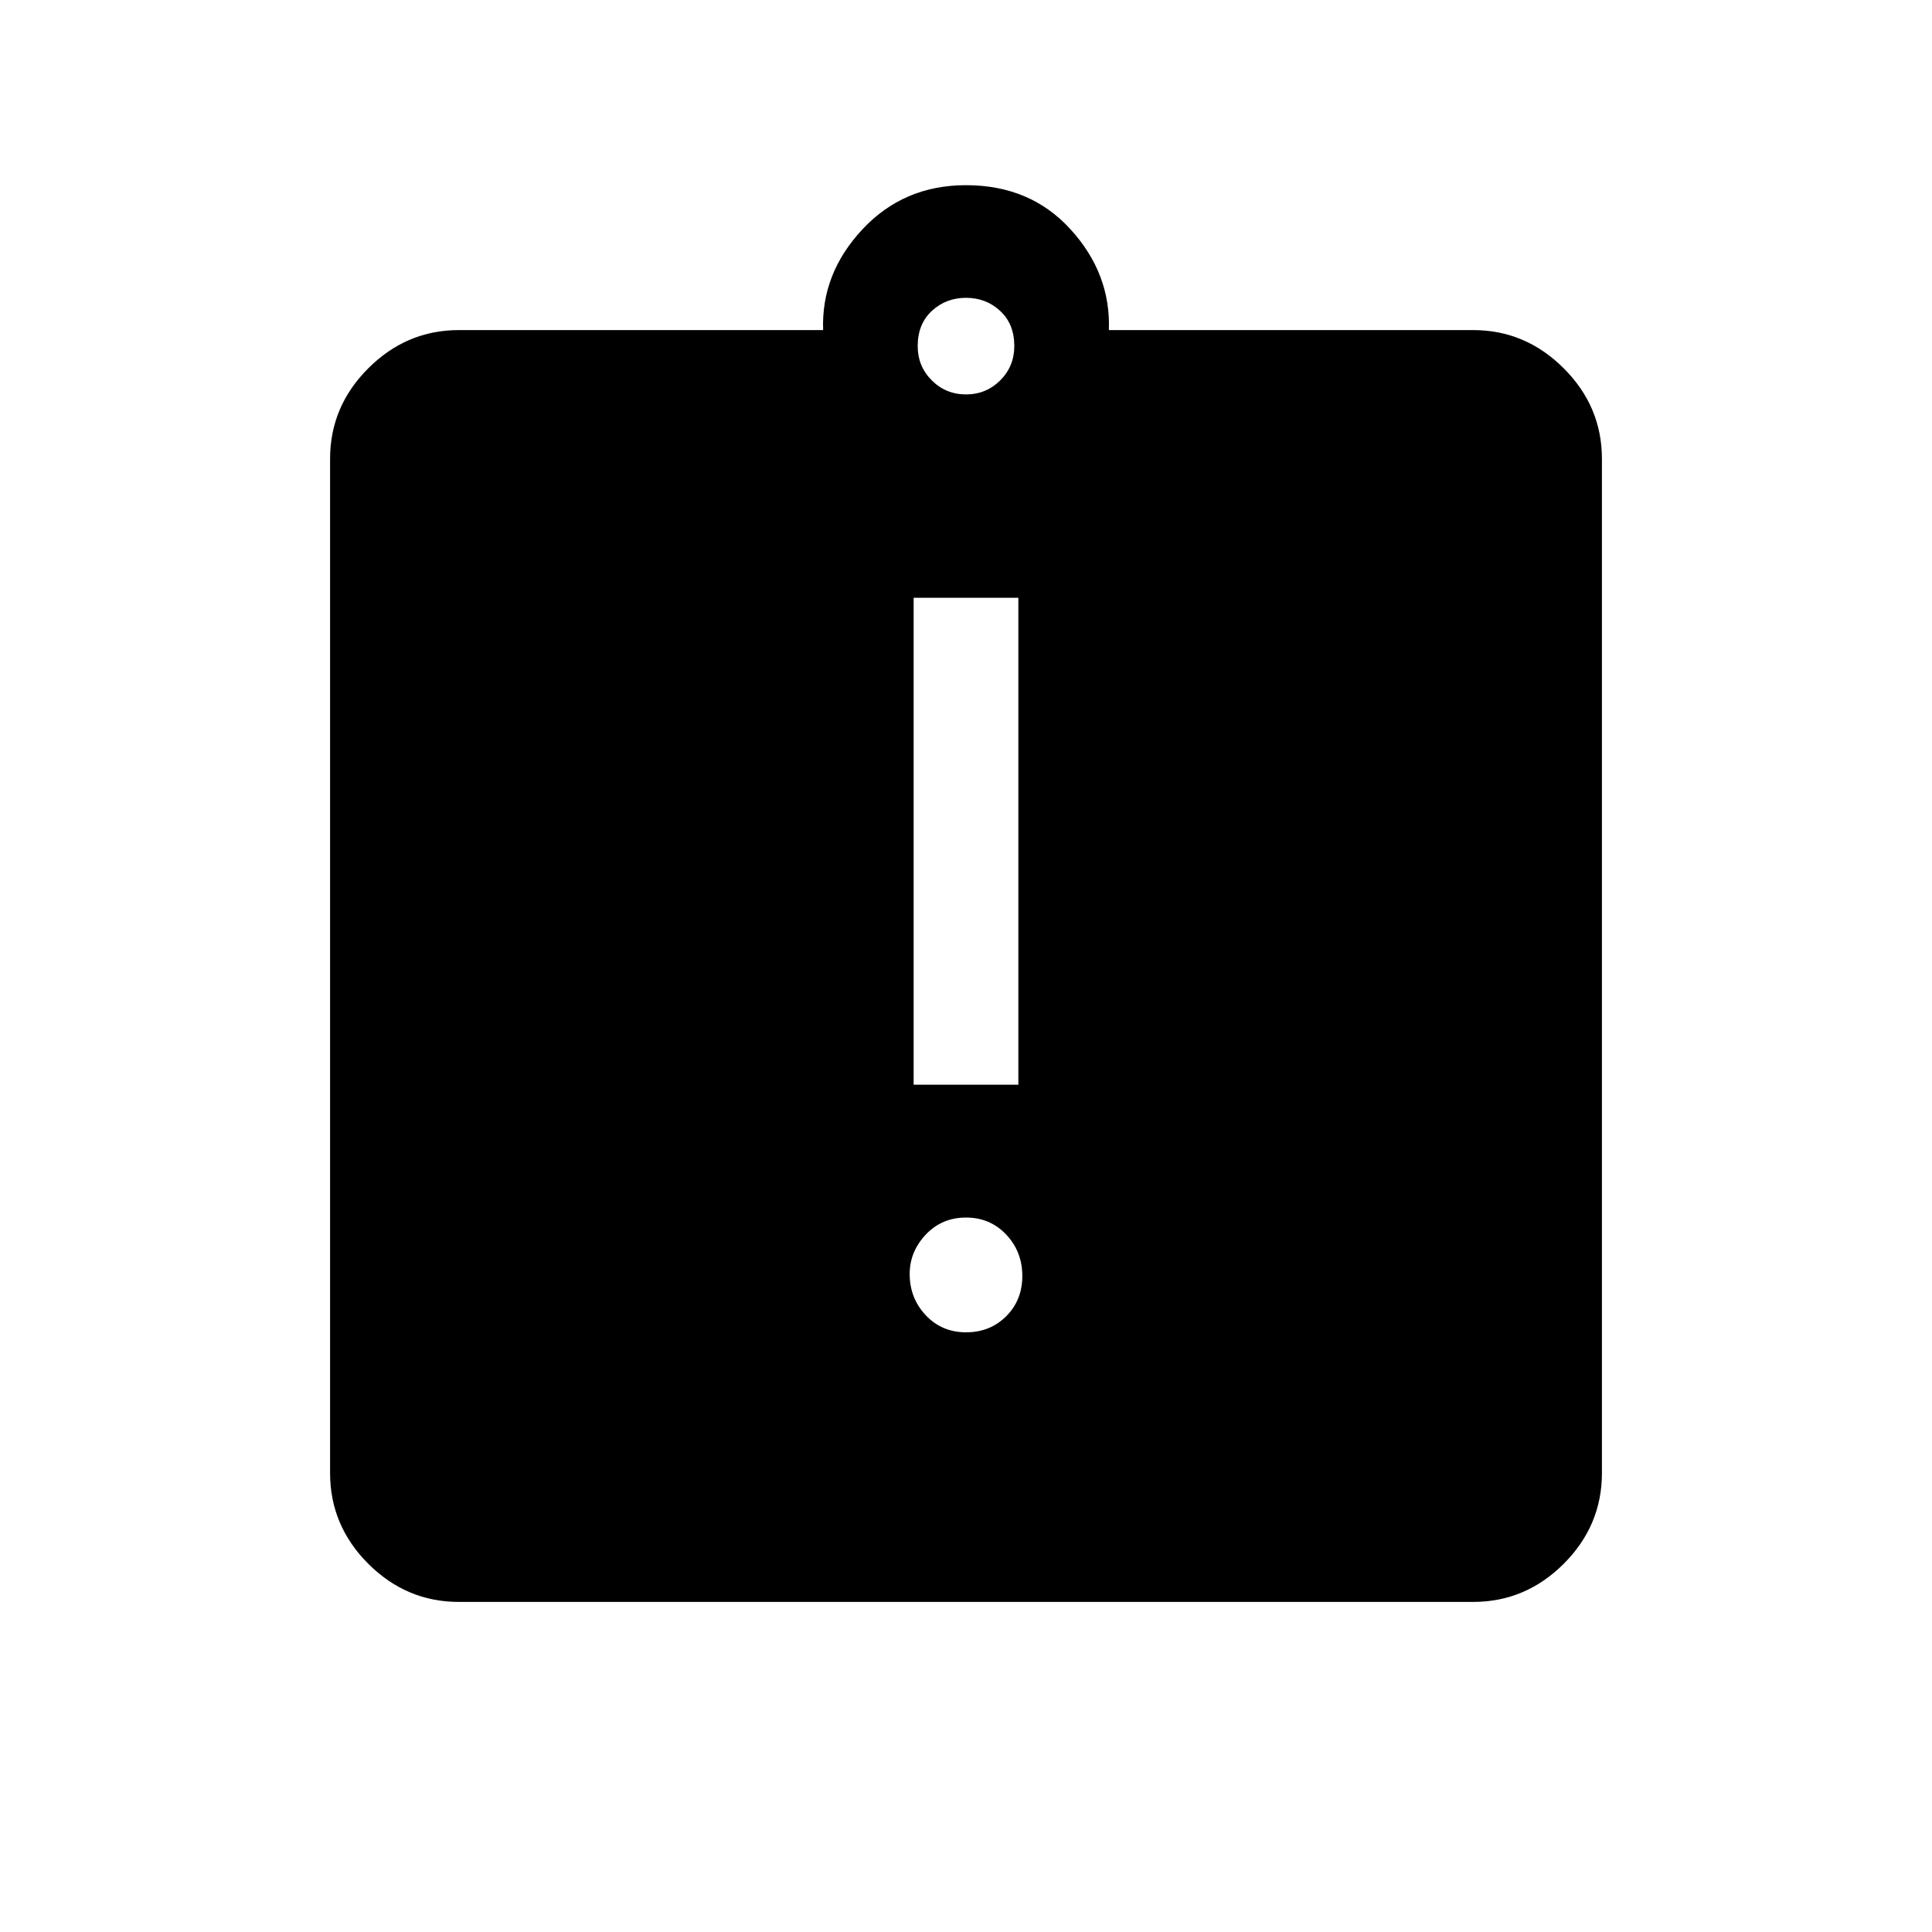 <svg xmlns="http://www.w3.org/2000/svg" height="20" width="20"><path d="M10 13.792q.25 0 .417-.167.166-.167.166-.417 0-.25-.166-.427-.167-.177-.417-.177-.25 0-.417.177-.166.177-.166.407 0 .25.166.427.167.177.417.177Zm-.542-2.563h1.084V6.188H9.458ZM4.75 16.583q-.542 0-.938-.395-.395-.396-.395-.938V4.75q0-.542.395-.937.396-.396.938-.396h3.771q-.021-.584.406-1.042.427-.458 1.073-.458.667 0 1.083.458.417.458.396 1.042h3.771q.542 0 .938.396.395.395.395.937v10.5q0 .542-.395.938-.396.395-.938.395ZM10 4.083q.208 0 .354-.145.146-.146.146-.355 0-.229-.146-.364-.146-.136-.354-.136t-.354.136q-.146.135-.146.364 0 .209.146.355.146.145.354.145Z"/></svg>